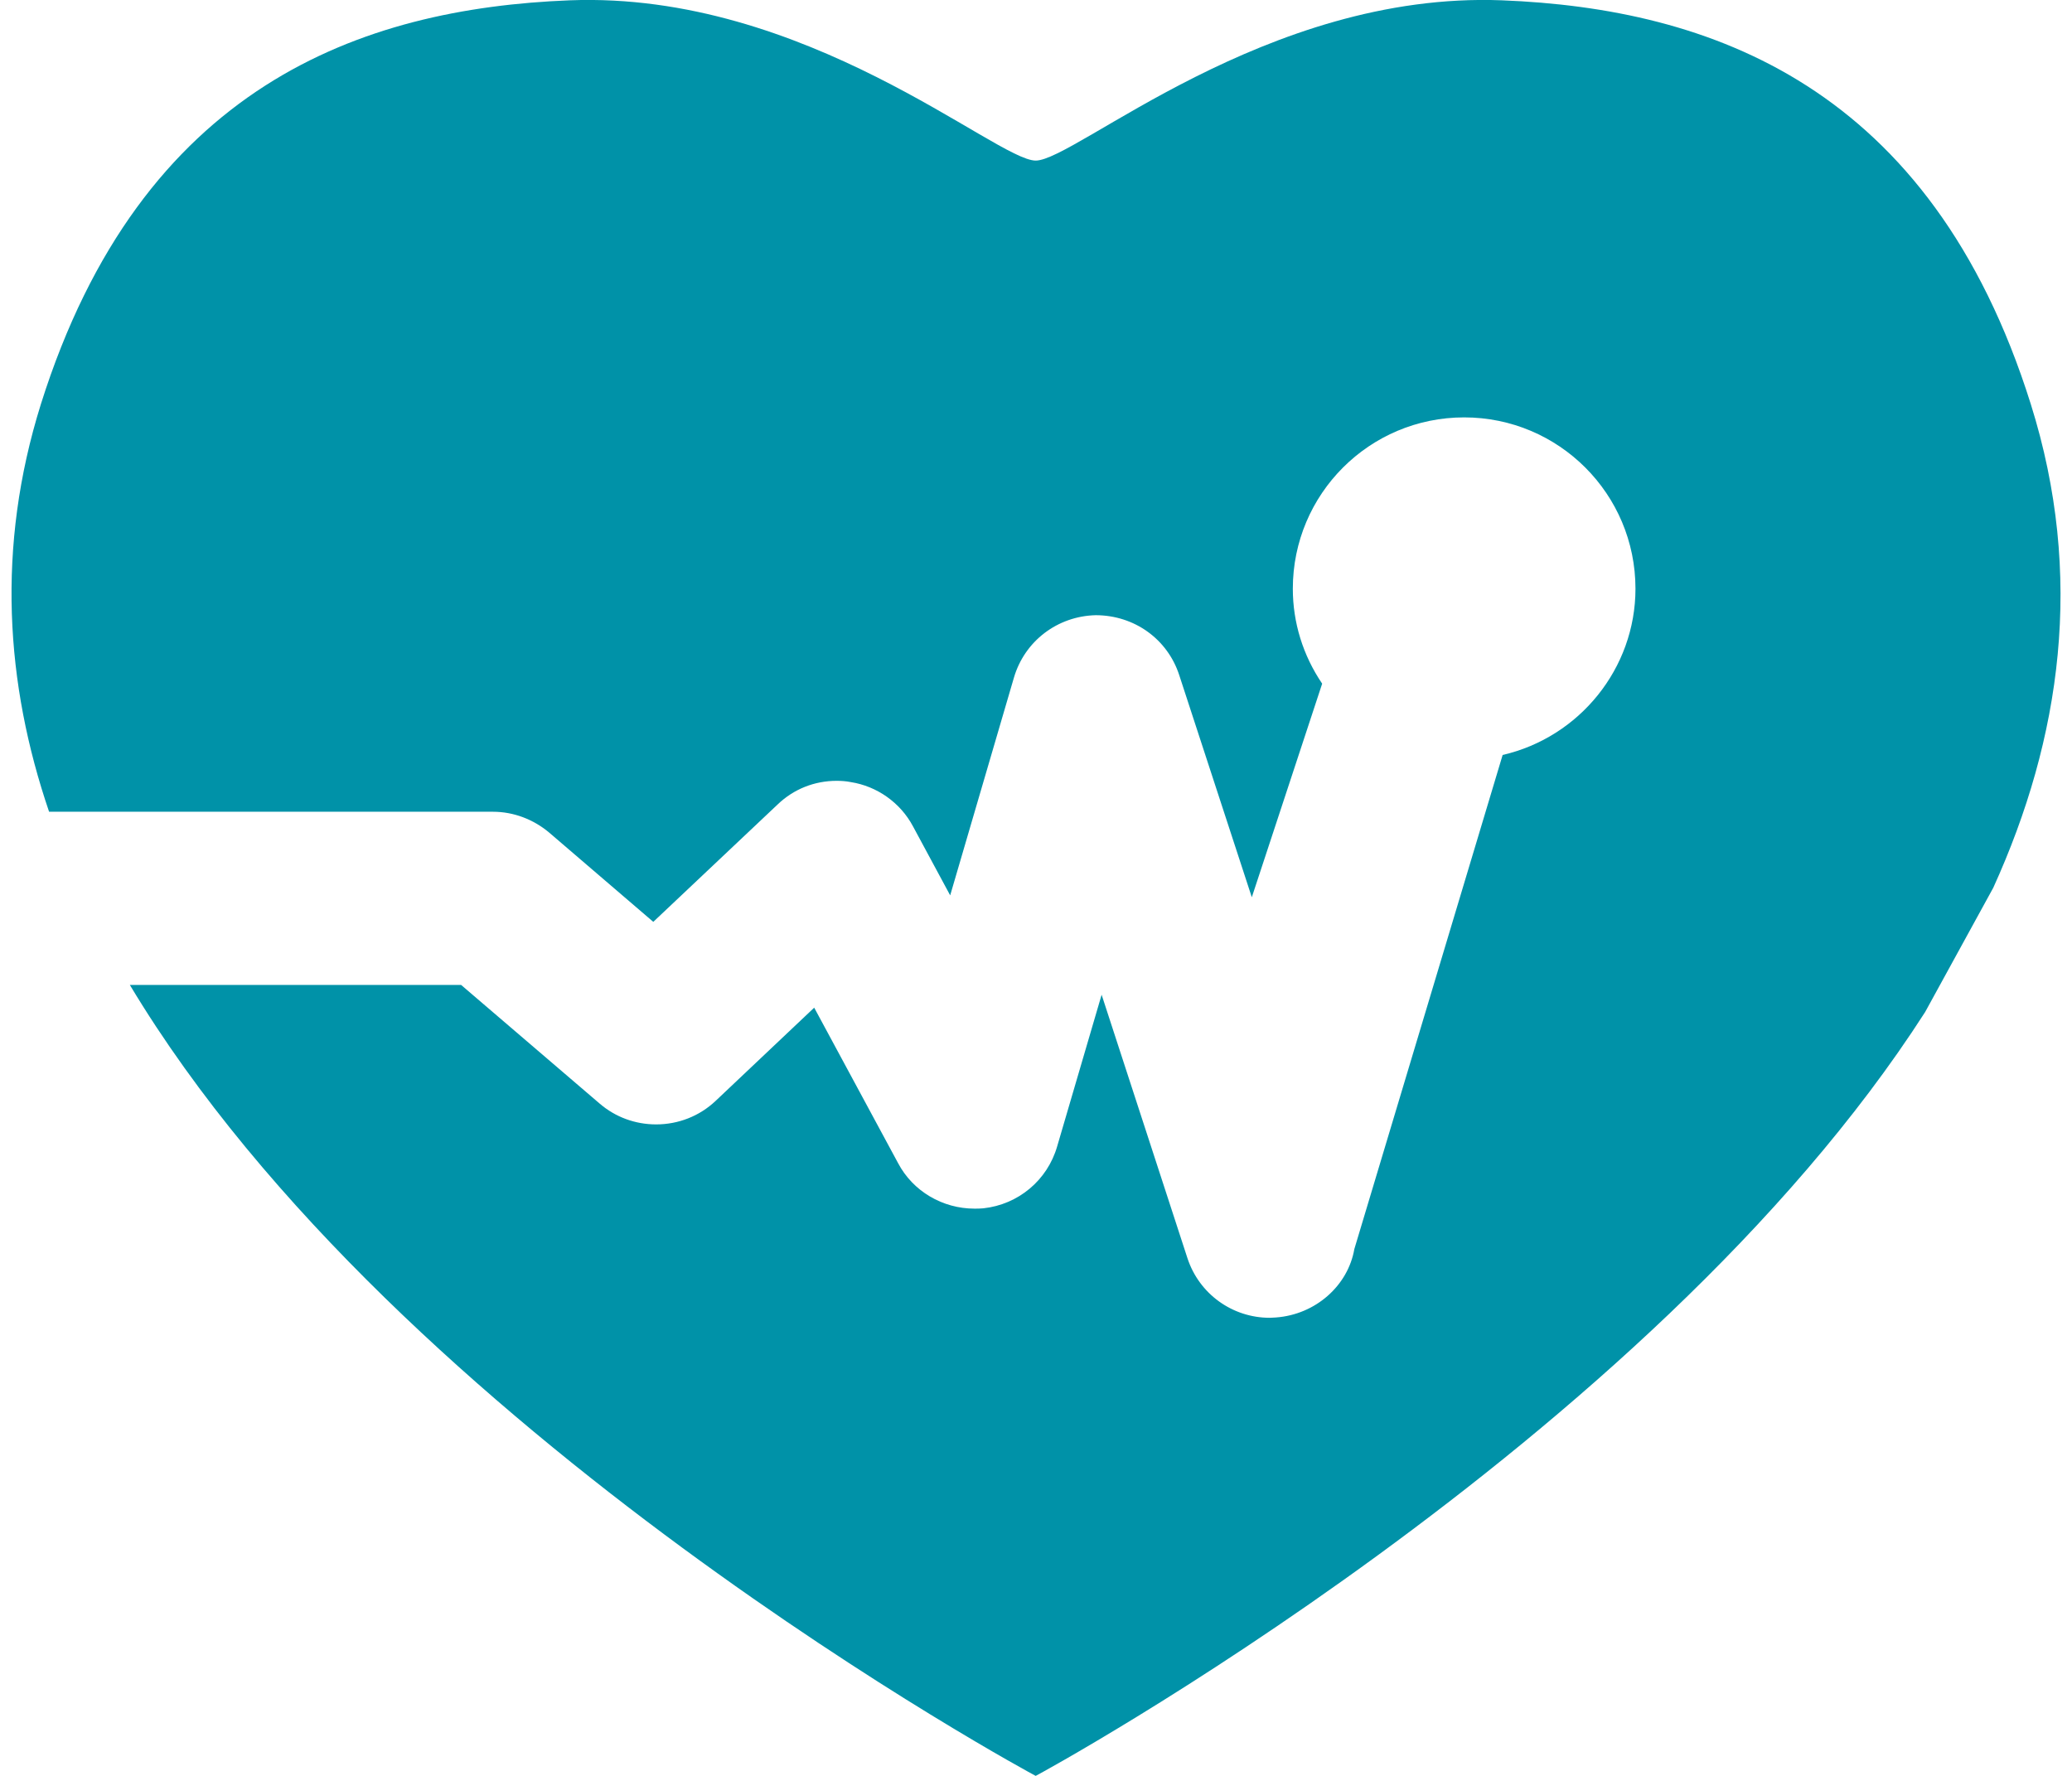 <?xml version="1.0" encoding="UTF-8"?>
<!DOCTYPE svg PUBLIC "-//W3C//DTD SVG 1.1//EN" "http://www.w3.org/Graphics/SVG/1.1/DTD/svg11.dtd">
<!-- Creator: CorelDRAW X7 -->
<svg xmlns="http://www.w3.org/2000/svg" xml:space="preserve" width="35px" height="30px" version="1.1" style="shape-rendering:geometricPrecision; text-rendering:geometricPrecision; image-rendering:optimizeQuality; fill-rule:evenodd; clip-rule:evenodd"
viewBox="0 0 6494 5629"
 xmlns:xlink="http://www.w3.org/1999/xlink">
 <defs>
  <style type="text/css">
   <![CDATA[
    .fil0 {fill:#0092A8}
   ]]>
  </style>
 </defs>
 <g id="Plan_x0020_1">
  <path class="fil0" d="M6400 1281c-317,-1010 -1017,-1254 -1676,-1280 -749,-29 -1352,508 -1478,508 -125,0 -728,-537 -1477,-508 -659,26 -1358,270 -1676,1280 -142,454 -112,887 26,1292l1407 0c65,0 128,24 178,66l330 283 394 -372c51,-49 117,-75 187,-75 15,0 30,1 45,4 83,13 157,65 197,140l118 219 202 -690c34,-116 138,-195 259,-198 123,0 228,76 265,190l230 704 223 -677c-61,-90 -93,-194 -93,-301 0,-300 243,-543 543,-543 300,0 543,243 543,543 0,253 -178,471 -421,527l-470 1566c-20,116 -123,208 -249,217l-19 1c-119,0 -224,-76 -261,-189l-272 -835 -141 481c-31,107 -123,184 -234,196 -10,1 -19,1 -28,1 -101,0 -195,-55 -242,-144l-266 -493 -313 296c-51,48 -118,74 -188,74 -66,0 -129,-23 -179,-66l-439 -376 -1050 0c852,1420 2861,2502 2871,2507 11,-5 1940,-1052 2819,-2421l216 -394c215,-473 290,-989 119,-1533z"/>
 </g>
</svg>
